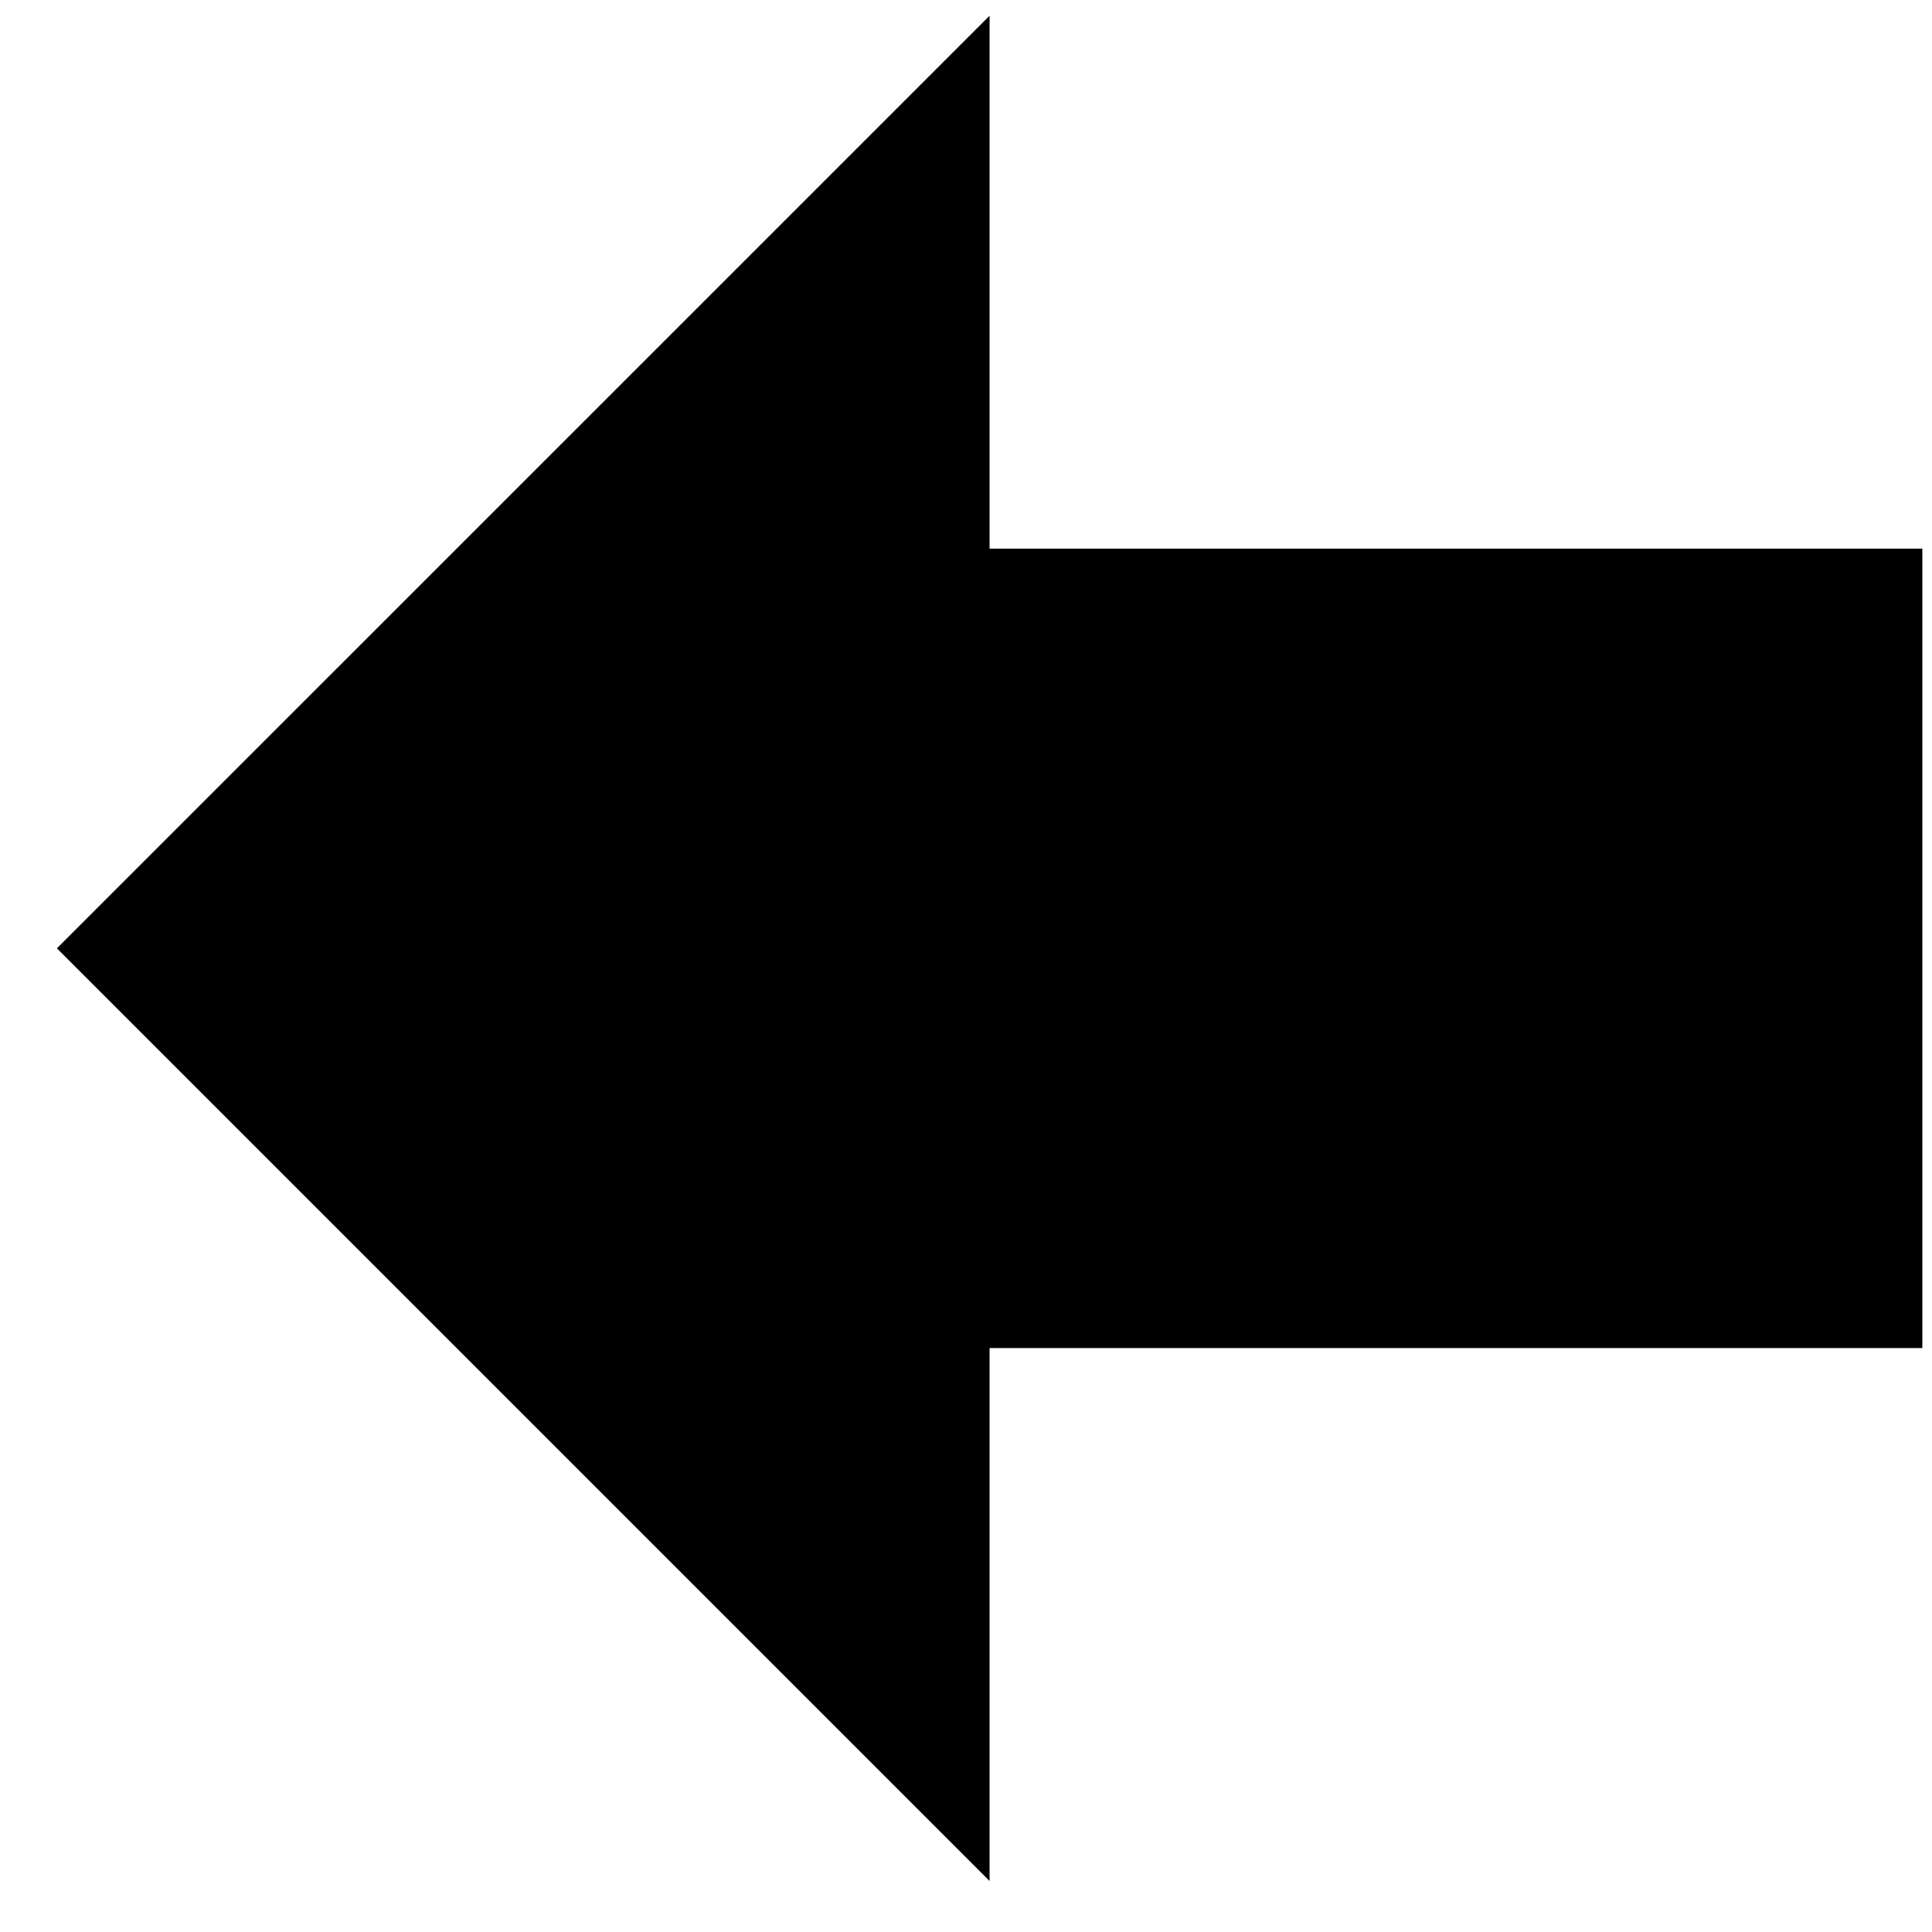 <svg width="29" height="29" viewBox="0 0 29 29" fill="none" xmlns="http://www.w3.org/2000/svg">
<path d="M14.854 0.236V8.235H28.855V20.235H14.854V28.235L0.854 14.235L14.854 0.236Z" fill="black"/>
</svg>
